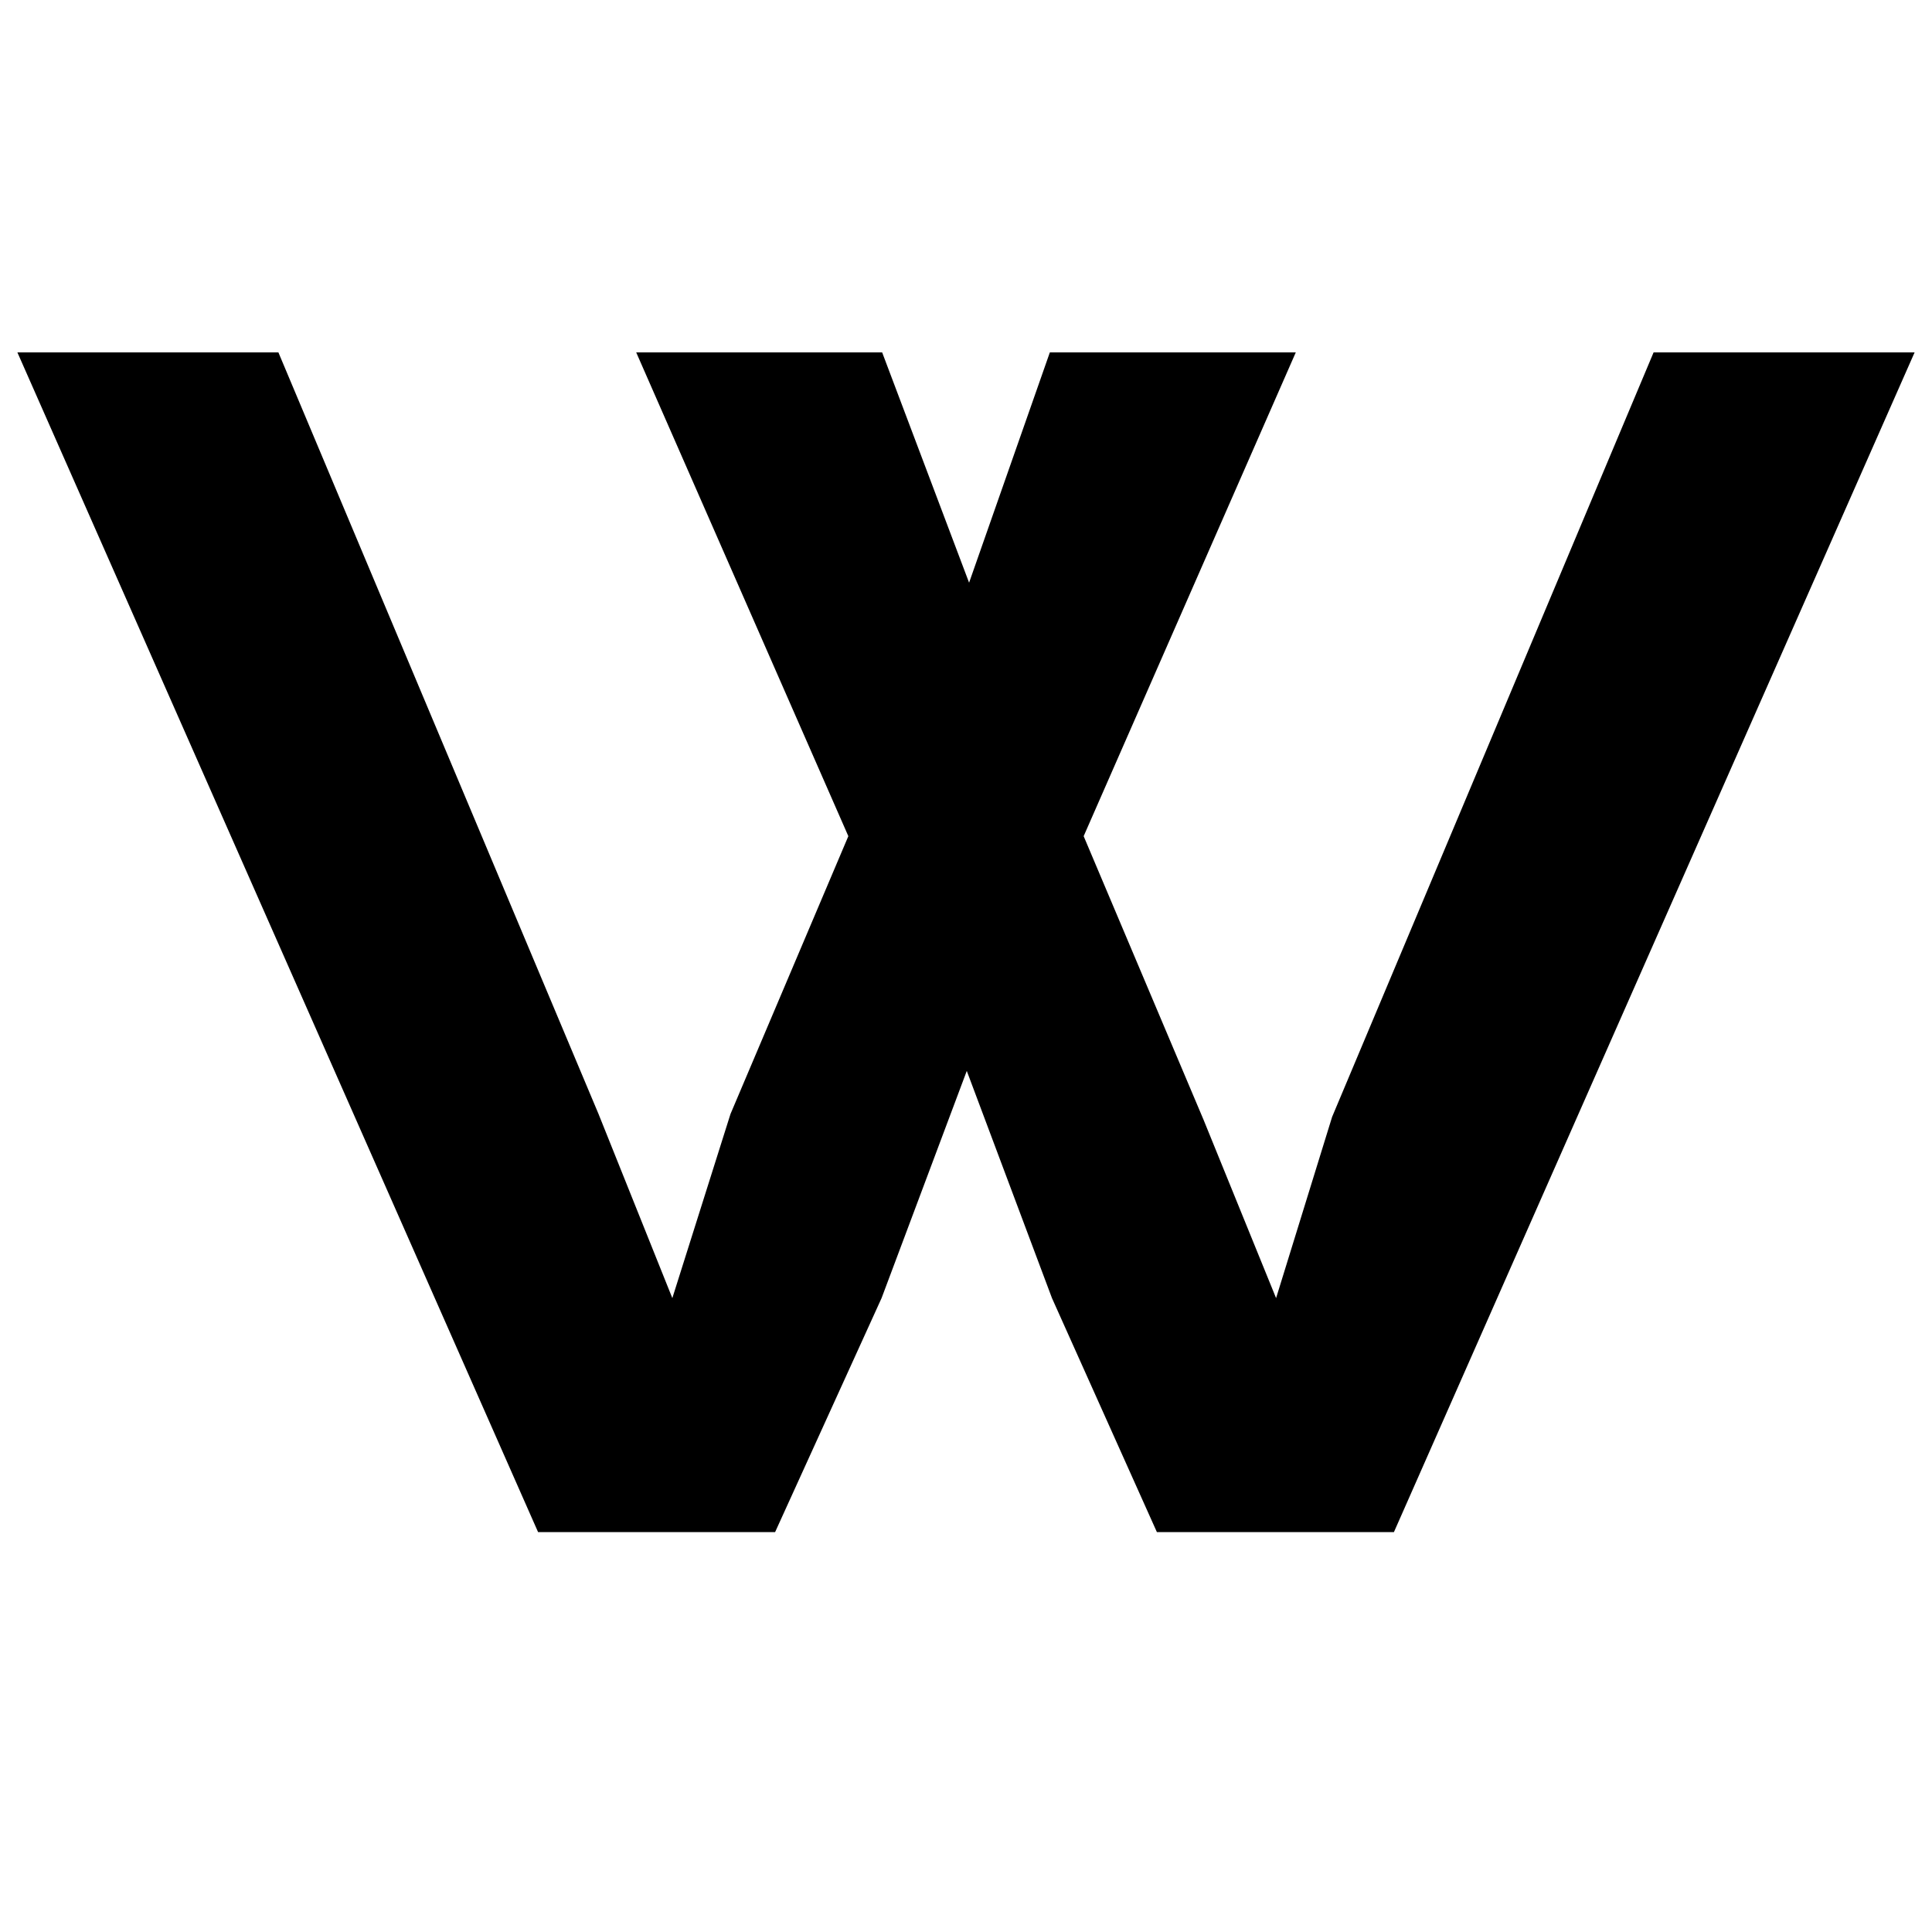 <?xml version="1.0" encoding="UTF-8" standalone="no"?>
            <svg
               xmlns="http://www.w3.org/2000/svg"
               xmlns:svg="http://www.w3.org/2000/svg"
               width="100"
               height="100"
               version="1.1"
               id="svg1"
               viewBox="0 0 100 100"
               >
               <path fill="black" d="M27.85 79.30L0.90 18.24L14.41 18.24L30.98 57.66L34.80 67.19L37.81 57.66L43.91 43.28L32.93 18.24L45.66 18.24L50.16 30.16L54.34 18.24L67.07 18.24L56.09 43.28L62.30 57.97L66.05 67.19L68.95 57.81L85.59 18.24L99.10 18.24L72.15 79.30L59.88 79.30L54.45 67.19L50.04 55.43L45.63 67.19L40.12 79.30L27.85 79.30Z"/>
            </svg>